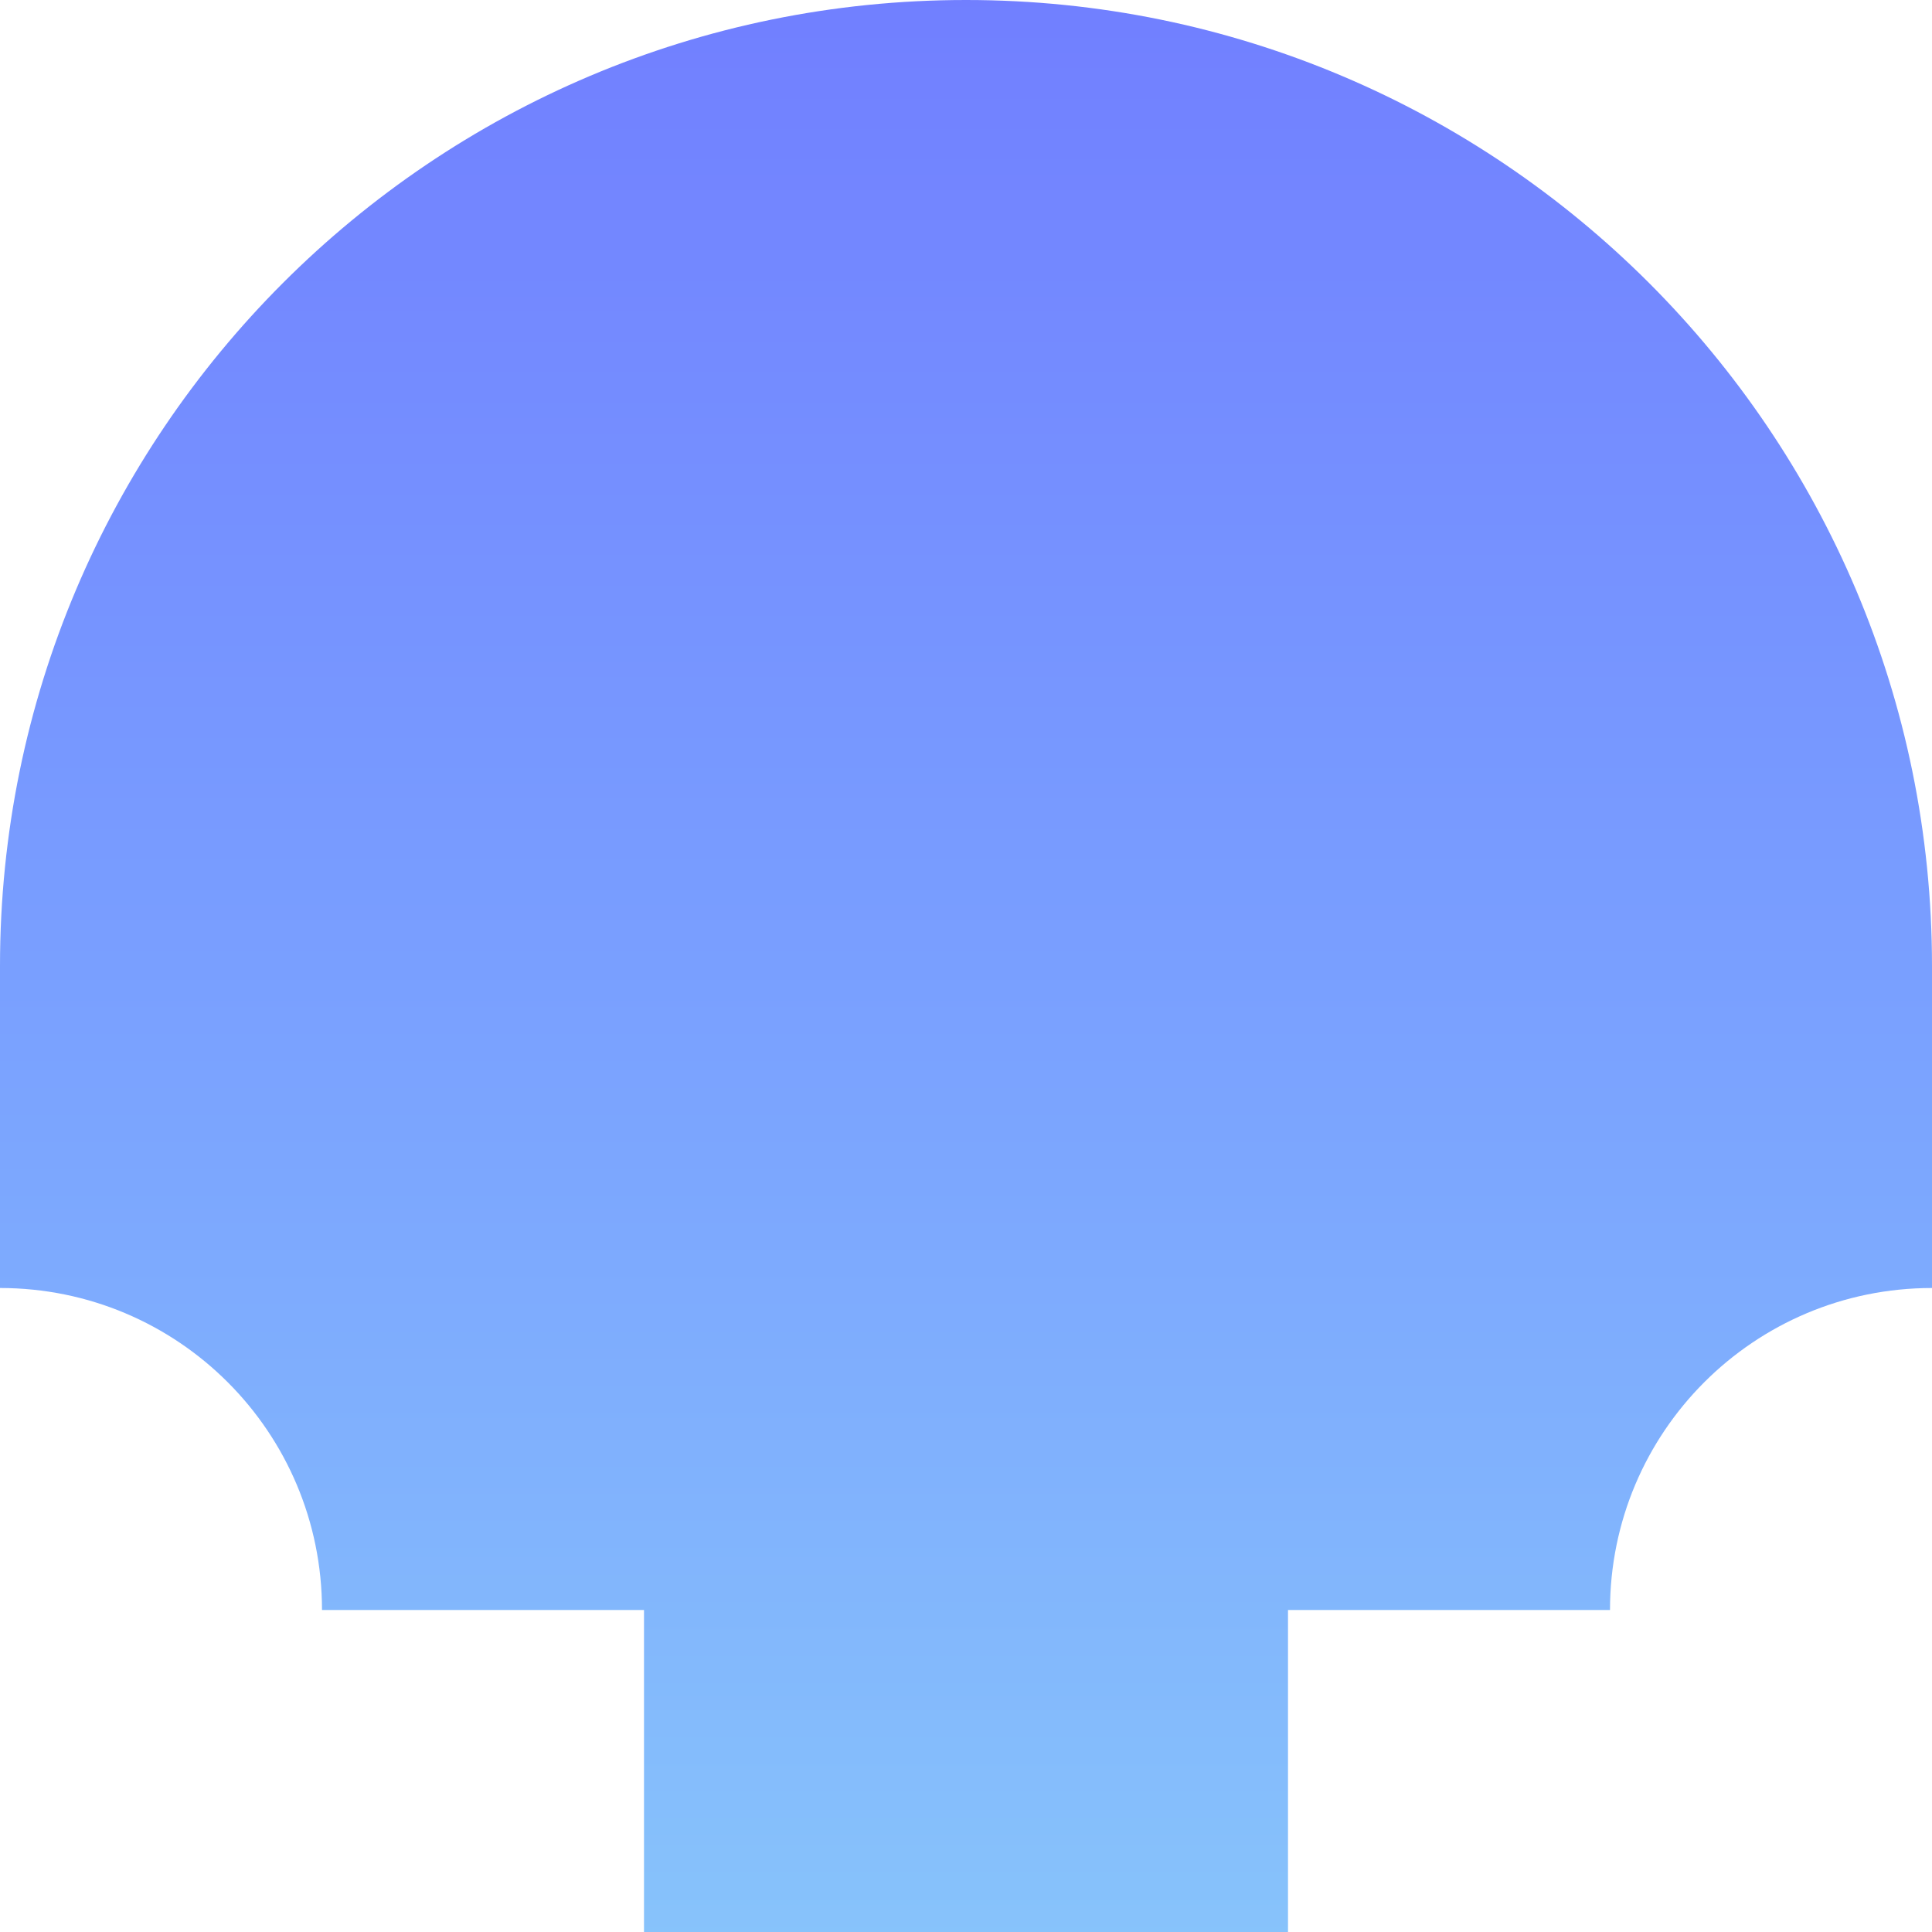 <svg xmlns="http://www.w3.org/2000/svg" viewBox="0 0 1080 1080">
  <defs>
    <linearGradient id="grad_mood_disheartened" x1="0%" y1="100%" x2="0%" y2="0%">
      <stop offset="0" stop-color="#87c3fb" stop-opacity="1.0"/>
      <stop offset="0.5" stop-color="#799fff" stop-opacity="1.0"/>
      <stop offset="1" stop-color="#717fff" stop-opacity="1.0"/>

    </linearGradient>
  </defs>
  <path fill="url(#grad_mood_disheartened)" d="M540,0C241.8,0 0,241.8 0,540V720C99.5,720 180,800.5 180,900H360V1080H540H720V900H900C900,800.5 980.5,720 1080,720V540C1080,241.8 838.2,0 540,0Z"/>
</svg>